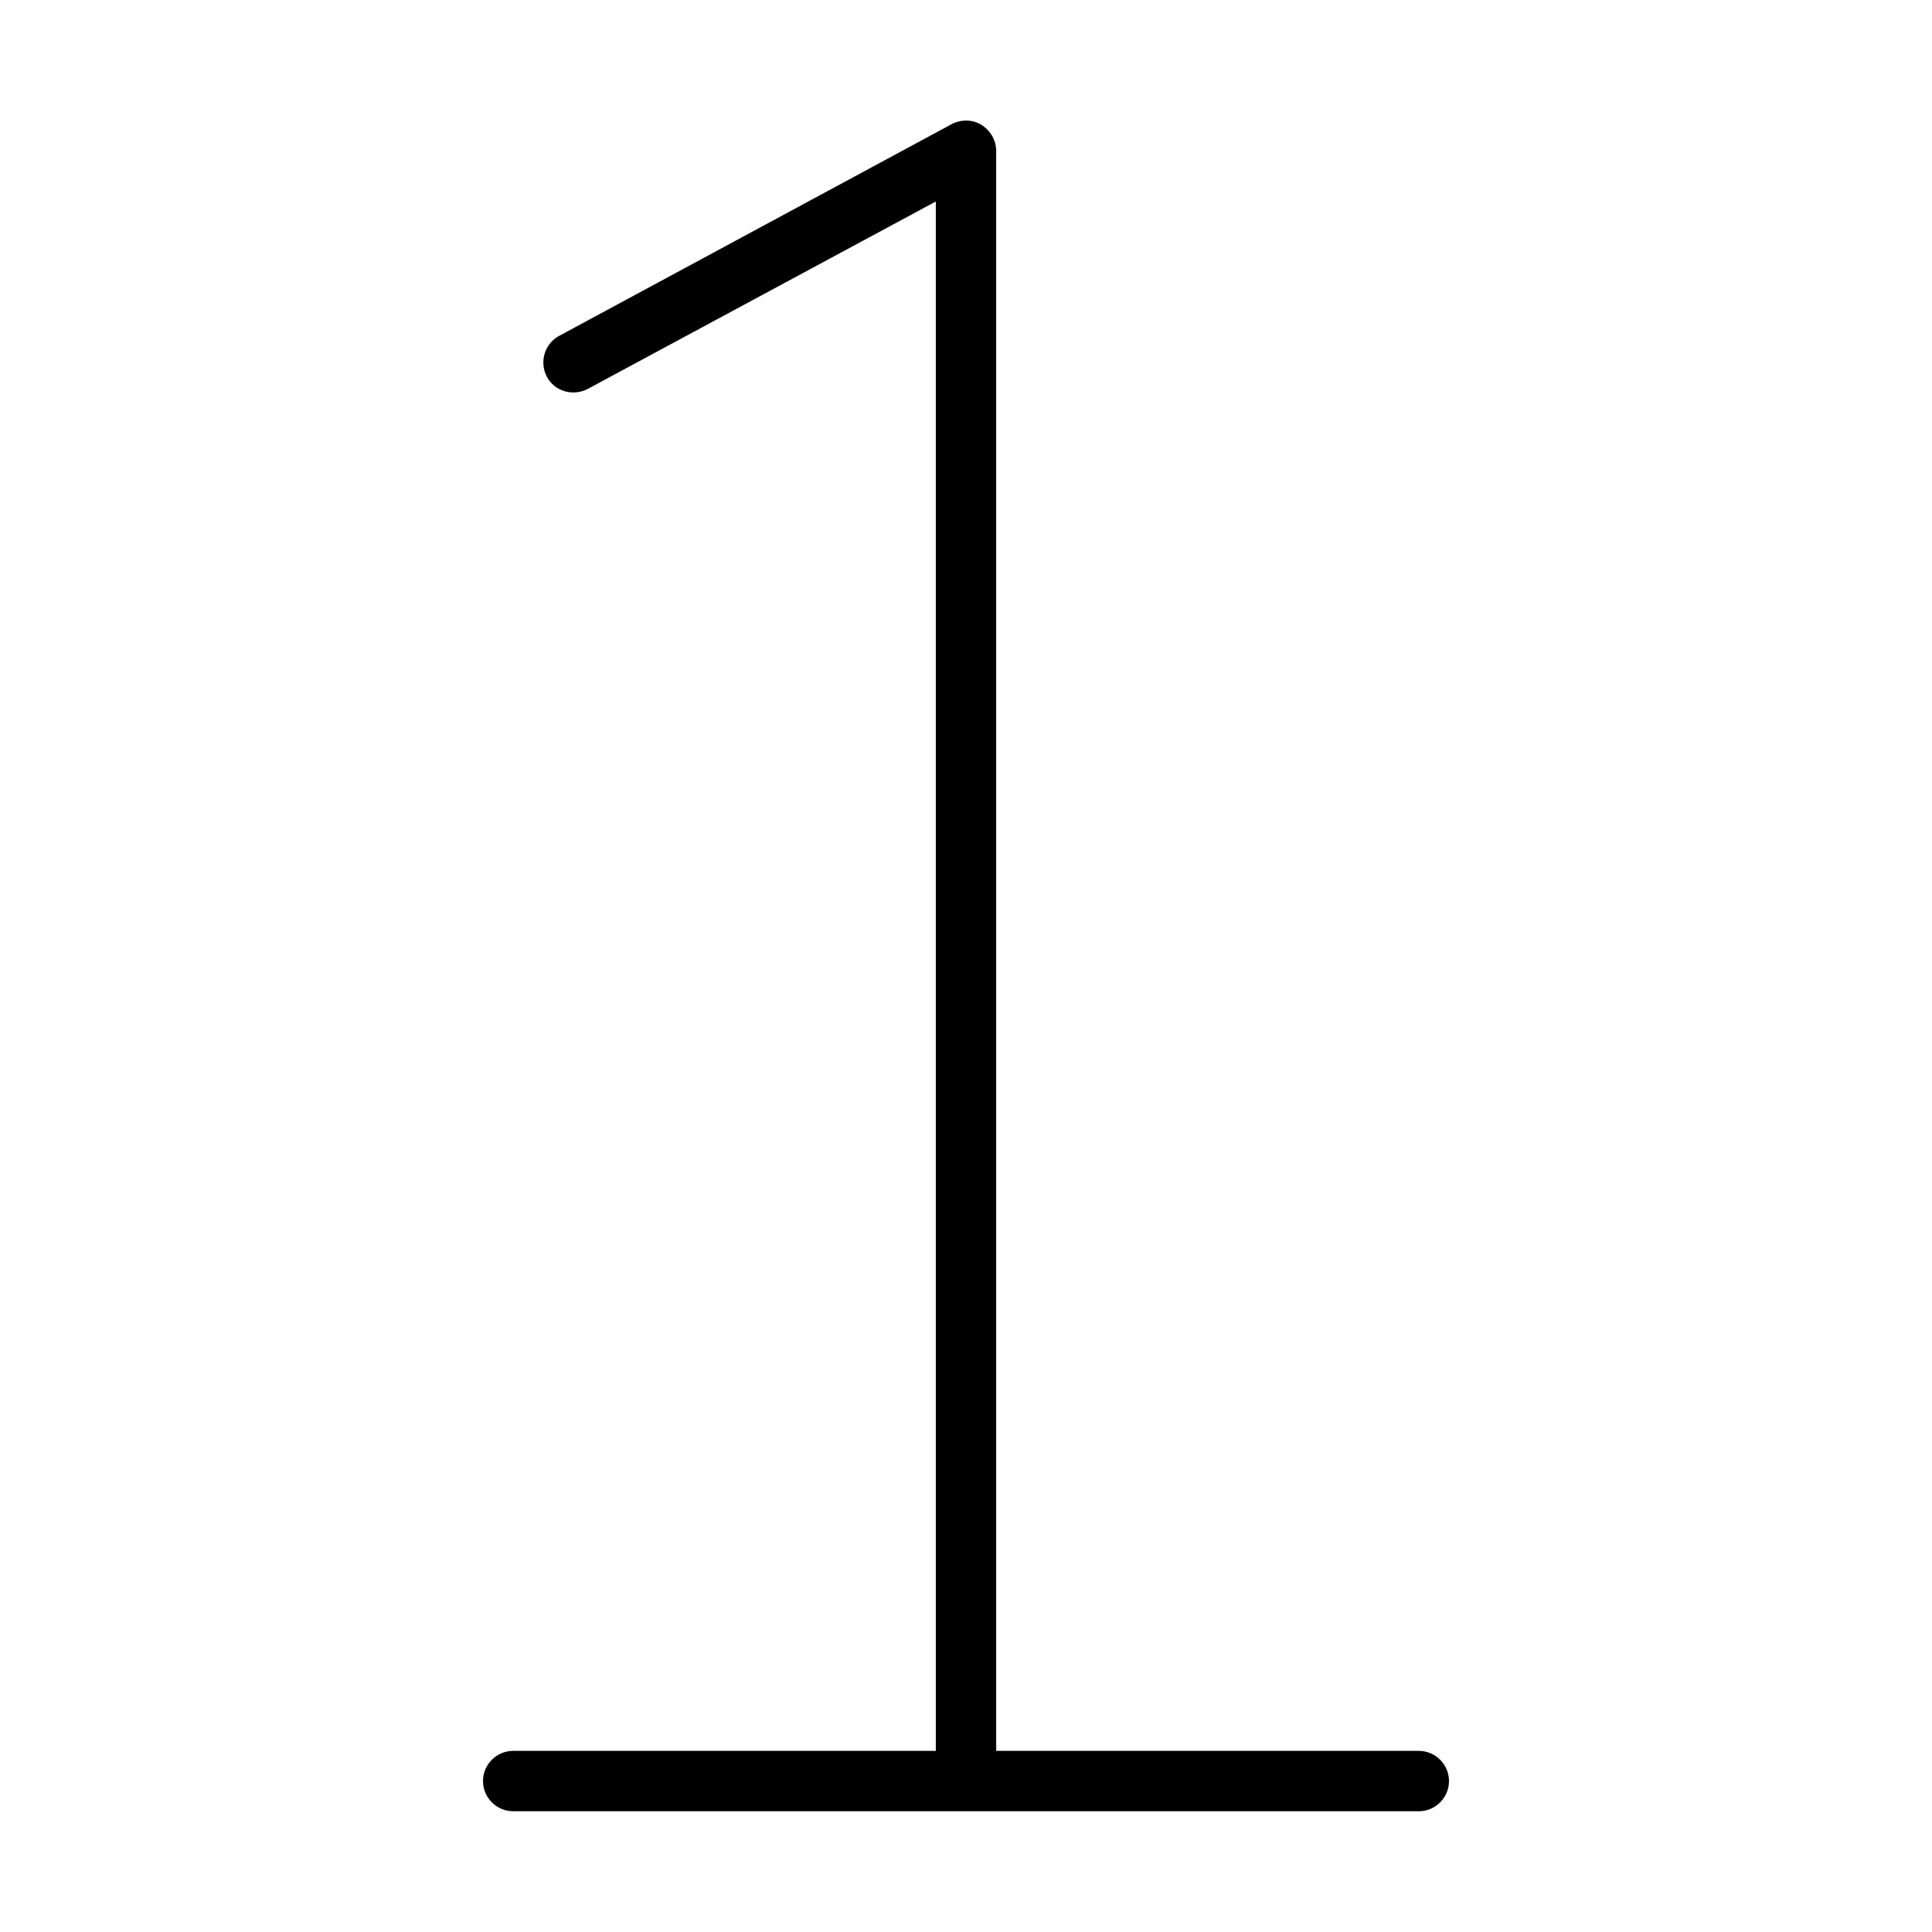<svg xmlns="http://www.w3.org/2000/svg" width="24" height="24" viewBox="0 0 256 512">
    <path class="pr-icon-duotone-primary" d="M136 40c0-2.8-1.5-5.4-3.9-6.9s-5.4-1.5-7.9-.2L20.2 89c-3.9 2.1-5.3 6.9-3.3 10.8s6.9 5.3 10.8 3.3L120 53.4 120 464 8 464c-4.4 0-8 3.6-8 8s3.6 8 8 8l112 0 128 0c4.4 0 8-3.6 8-8s-3.6-8-8-8l-112 0 0-424z"/>
</svg>